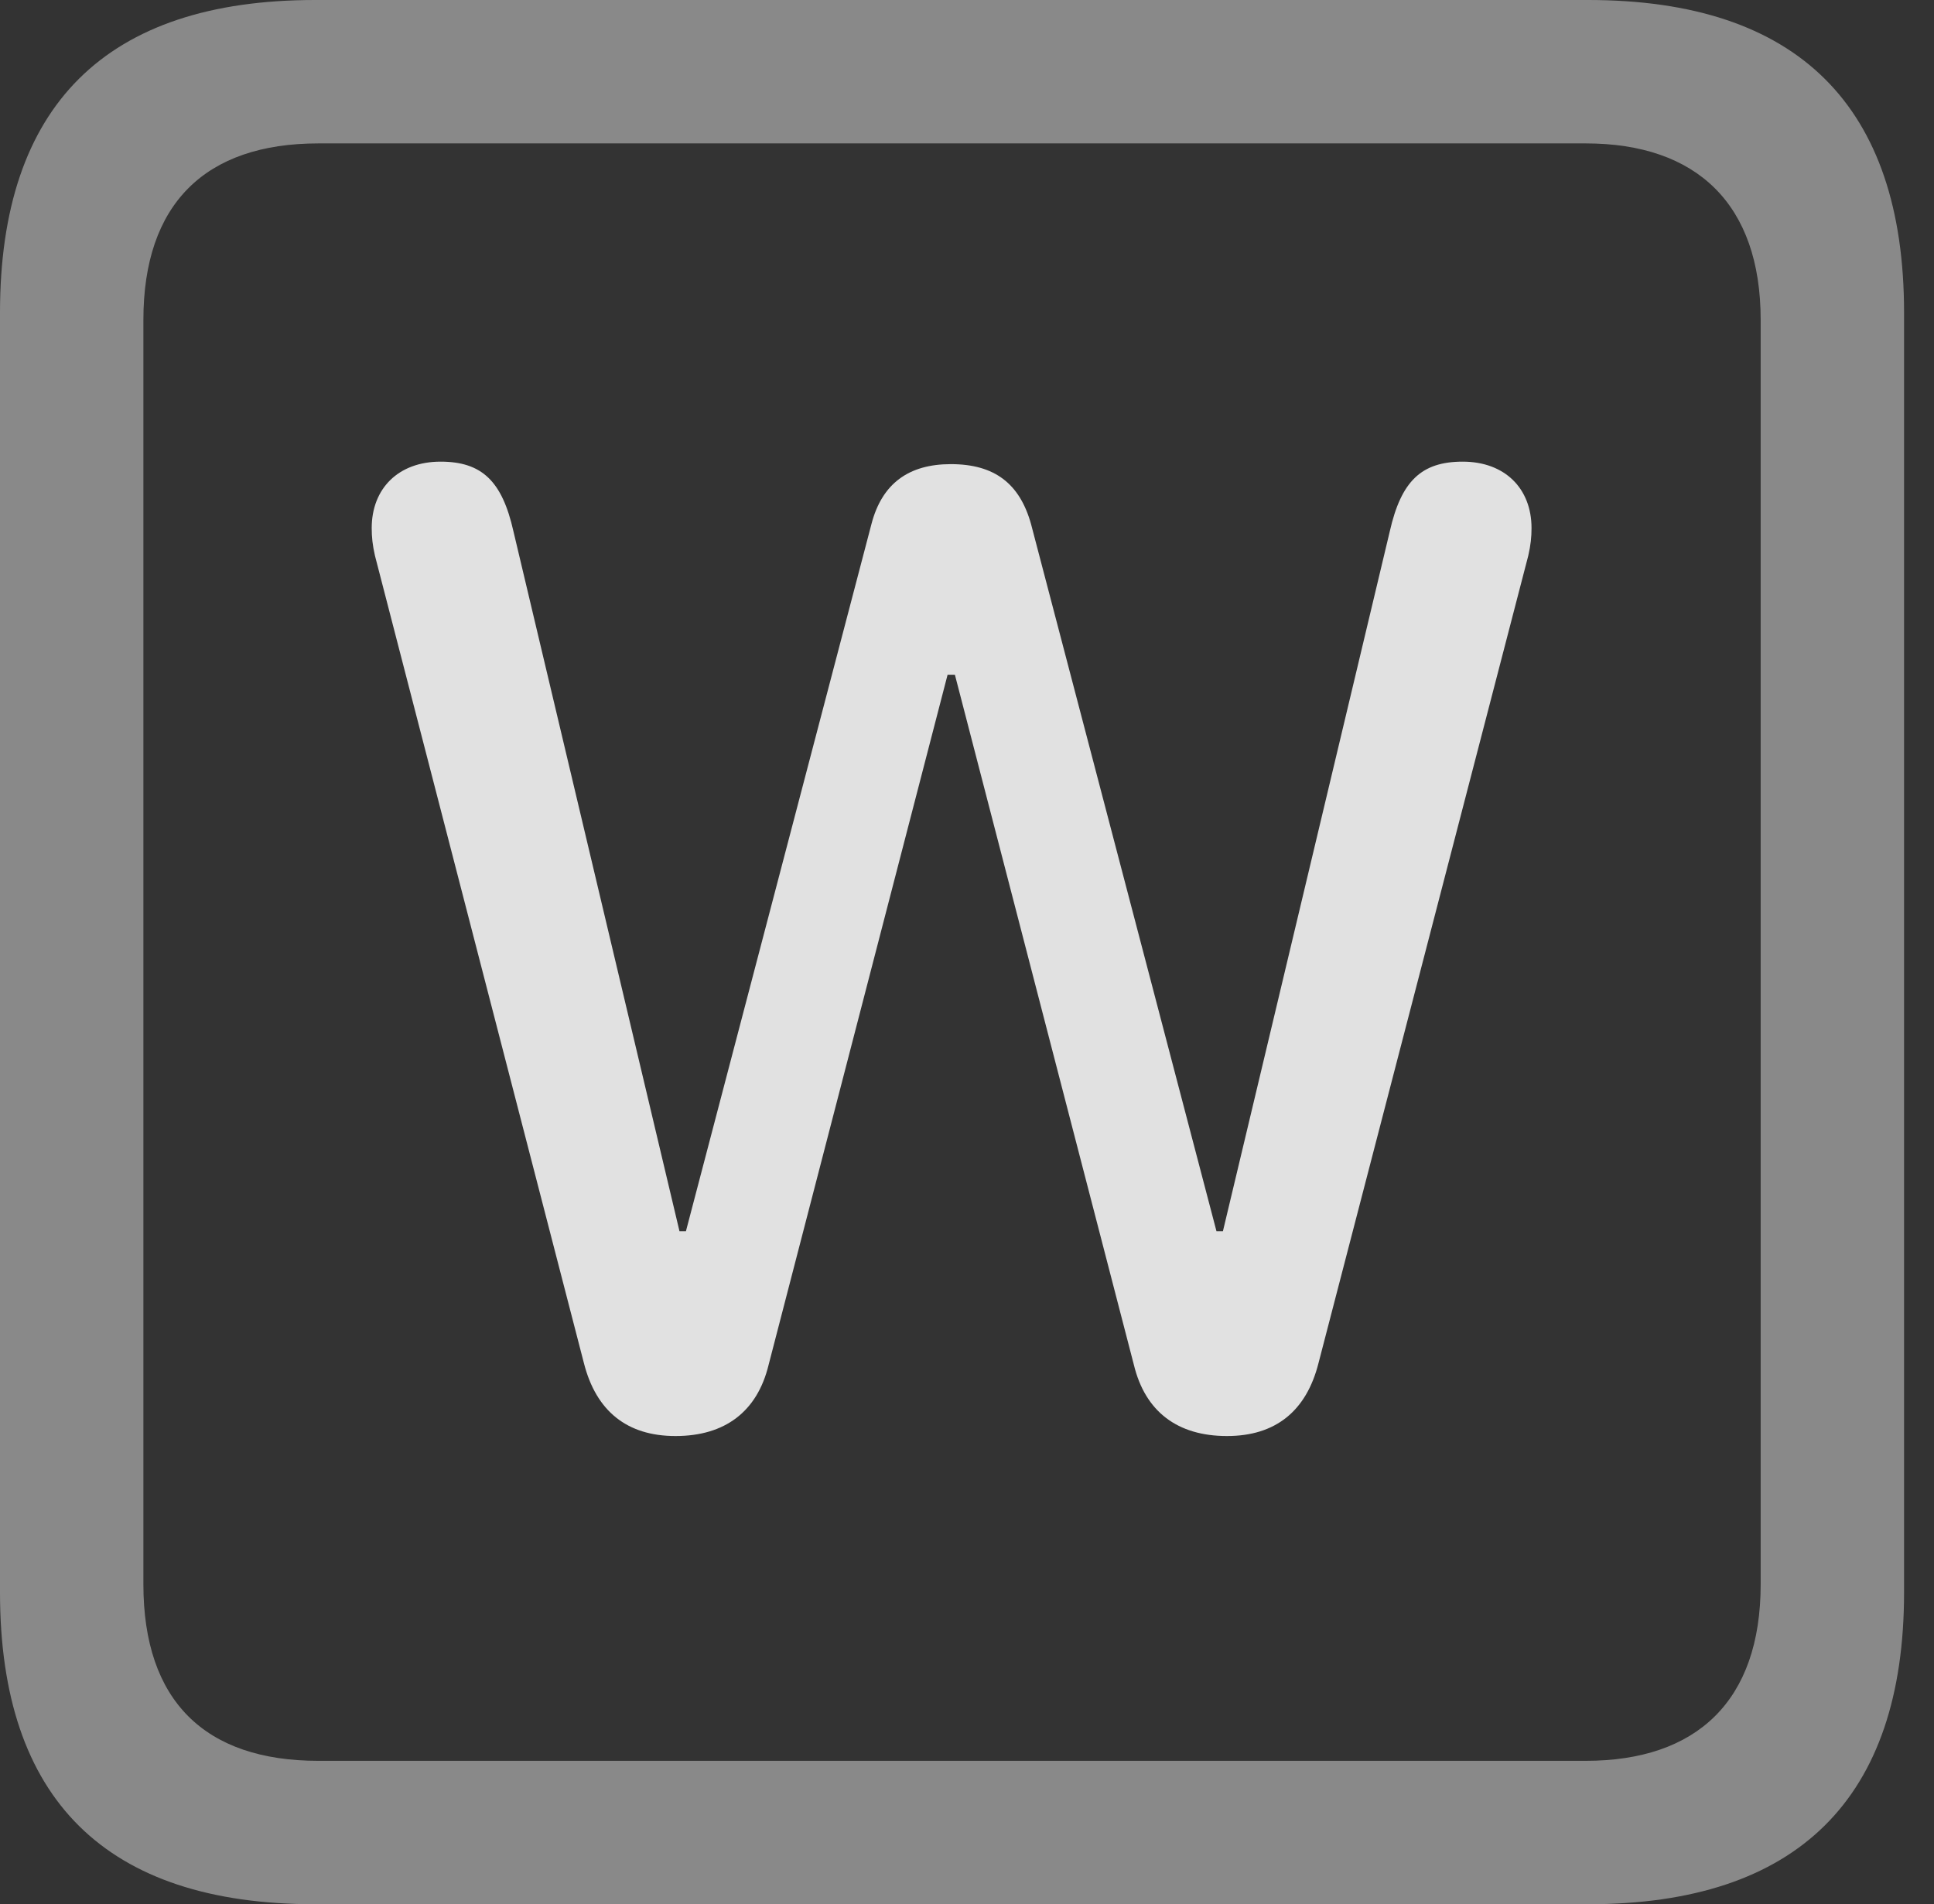 <?xml version="1.0" encoding="UTF-8"?>
<!--Generator: Apple Native CoreSVG 341-->
<!DOCTYPE svg
PUBLIC "-//W3C//DTD SVG 1.1//EN"
       "http://www.w3.org/Graphics/SVG/1.1/DTD/svg11.dtd">
<svg version="1.1" xmlns="http://www.w3.org/2000/svg" xmlns:xlink="http://www.w3.org/1999/xlink" viewBox="0 0 23.32 22.959">
 <rect x="0" y="0" width="23.32" height="22.959" fill="#333333" stroke="none"/>
 <g>
  <rect height="22.959" opacity="0" width="23.32" x="0" y="0"/>
  <path d="M3.799 22.959L19.15 22.959C21.68 22.959 22.959 21.68 22.959 19.199L22.959 3.77C22.959 1.279 21.68 0 19.15 0L3.799 0C1.279 0 0 1.27 0 3.77L0 19.199C0 21.699 1.279 22.959 3.799 22.959ZM3.838 21.23C2.471 21.23 1.729 20.508 1.729 19.102L1.729 3.857C1.729 2.461 2.471 1.729 3.838 1.729L19.121 1.729C20.459 1.729 21.23 2.461 21.23 3.857L21.23 19.102C21.23 20.508 20.459 21.23 19.121 21.23Z" fill="white" fill-opacity="0.425"/>
  <path d="M8.145 17.314C8.74 17.314 9.131 17.021 9.268 16.455L11.426 8.135L11.514 8.135L13.672 16.455C13.809 17.021 14.199 17.314 14.795 17.314C15.381 17.314 15.752 17.012 15.898 16.436L18.428 6.699C18.457 6.572 18.467 6.475 18.467 6.367C18.467 5.889 18.145 5.566 17.637 5.566C17.139 5.566 16.895 5.801 16.758 6.406L14.746 14.844L14.668 14.844L12.432 6.318C12.295 5.83 11.992 5.596 11.465 5.596C10.957 5.596 10.635 5.83 10.508 6.318L8.271 14.844L8.193 14.844L6.191 6.406C6.055 5.801 5.811 5.566 5.312 5.566C4.805 5.566 4.482 5.889 4.482 6.367C4.482 6.475 4.492 6.572 4.521 6.699L7.041 16.436C7.188 17.012 7.559 17.314 8.145 17.314Z" fill="white" fill-opacity="0.85"/>
 </g>
</svg>
